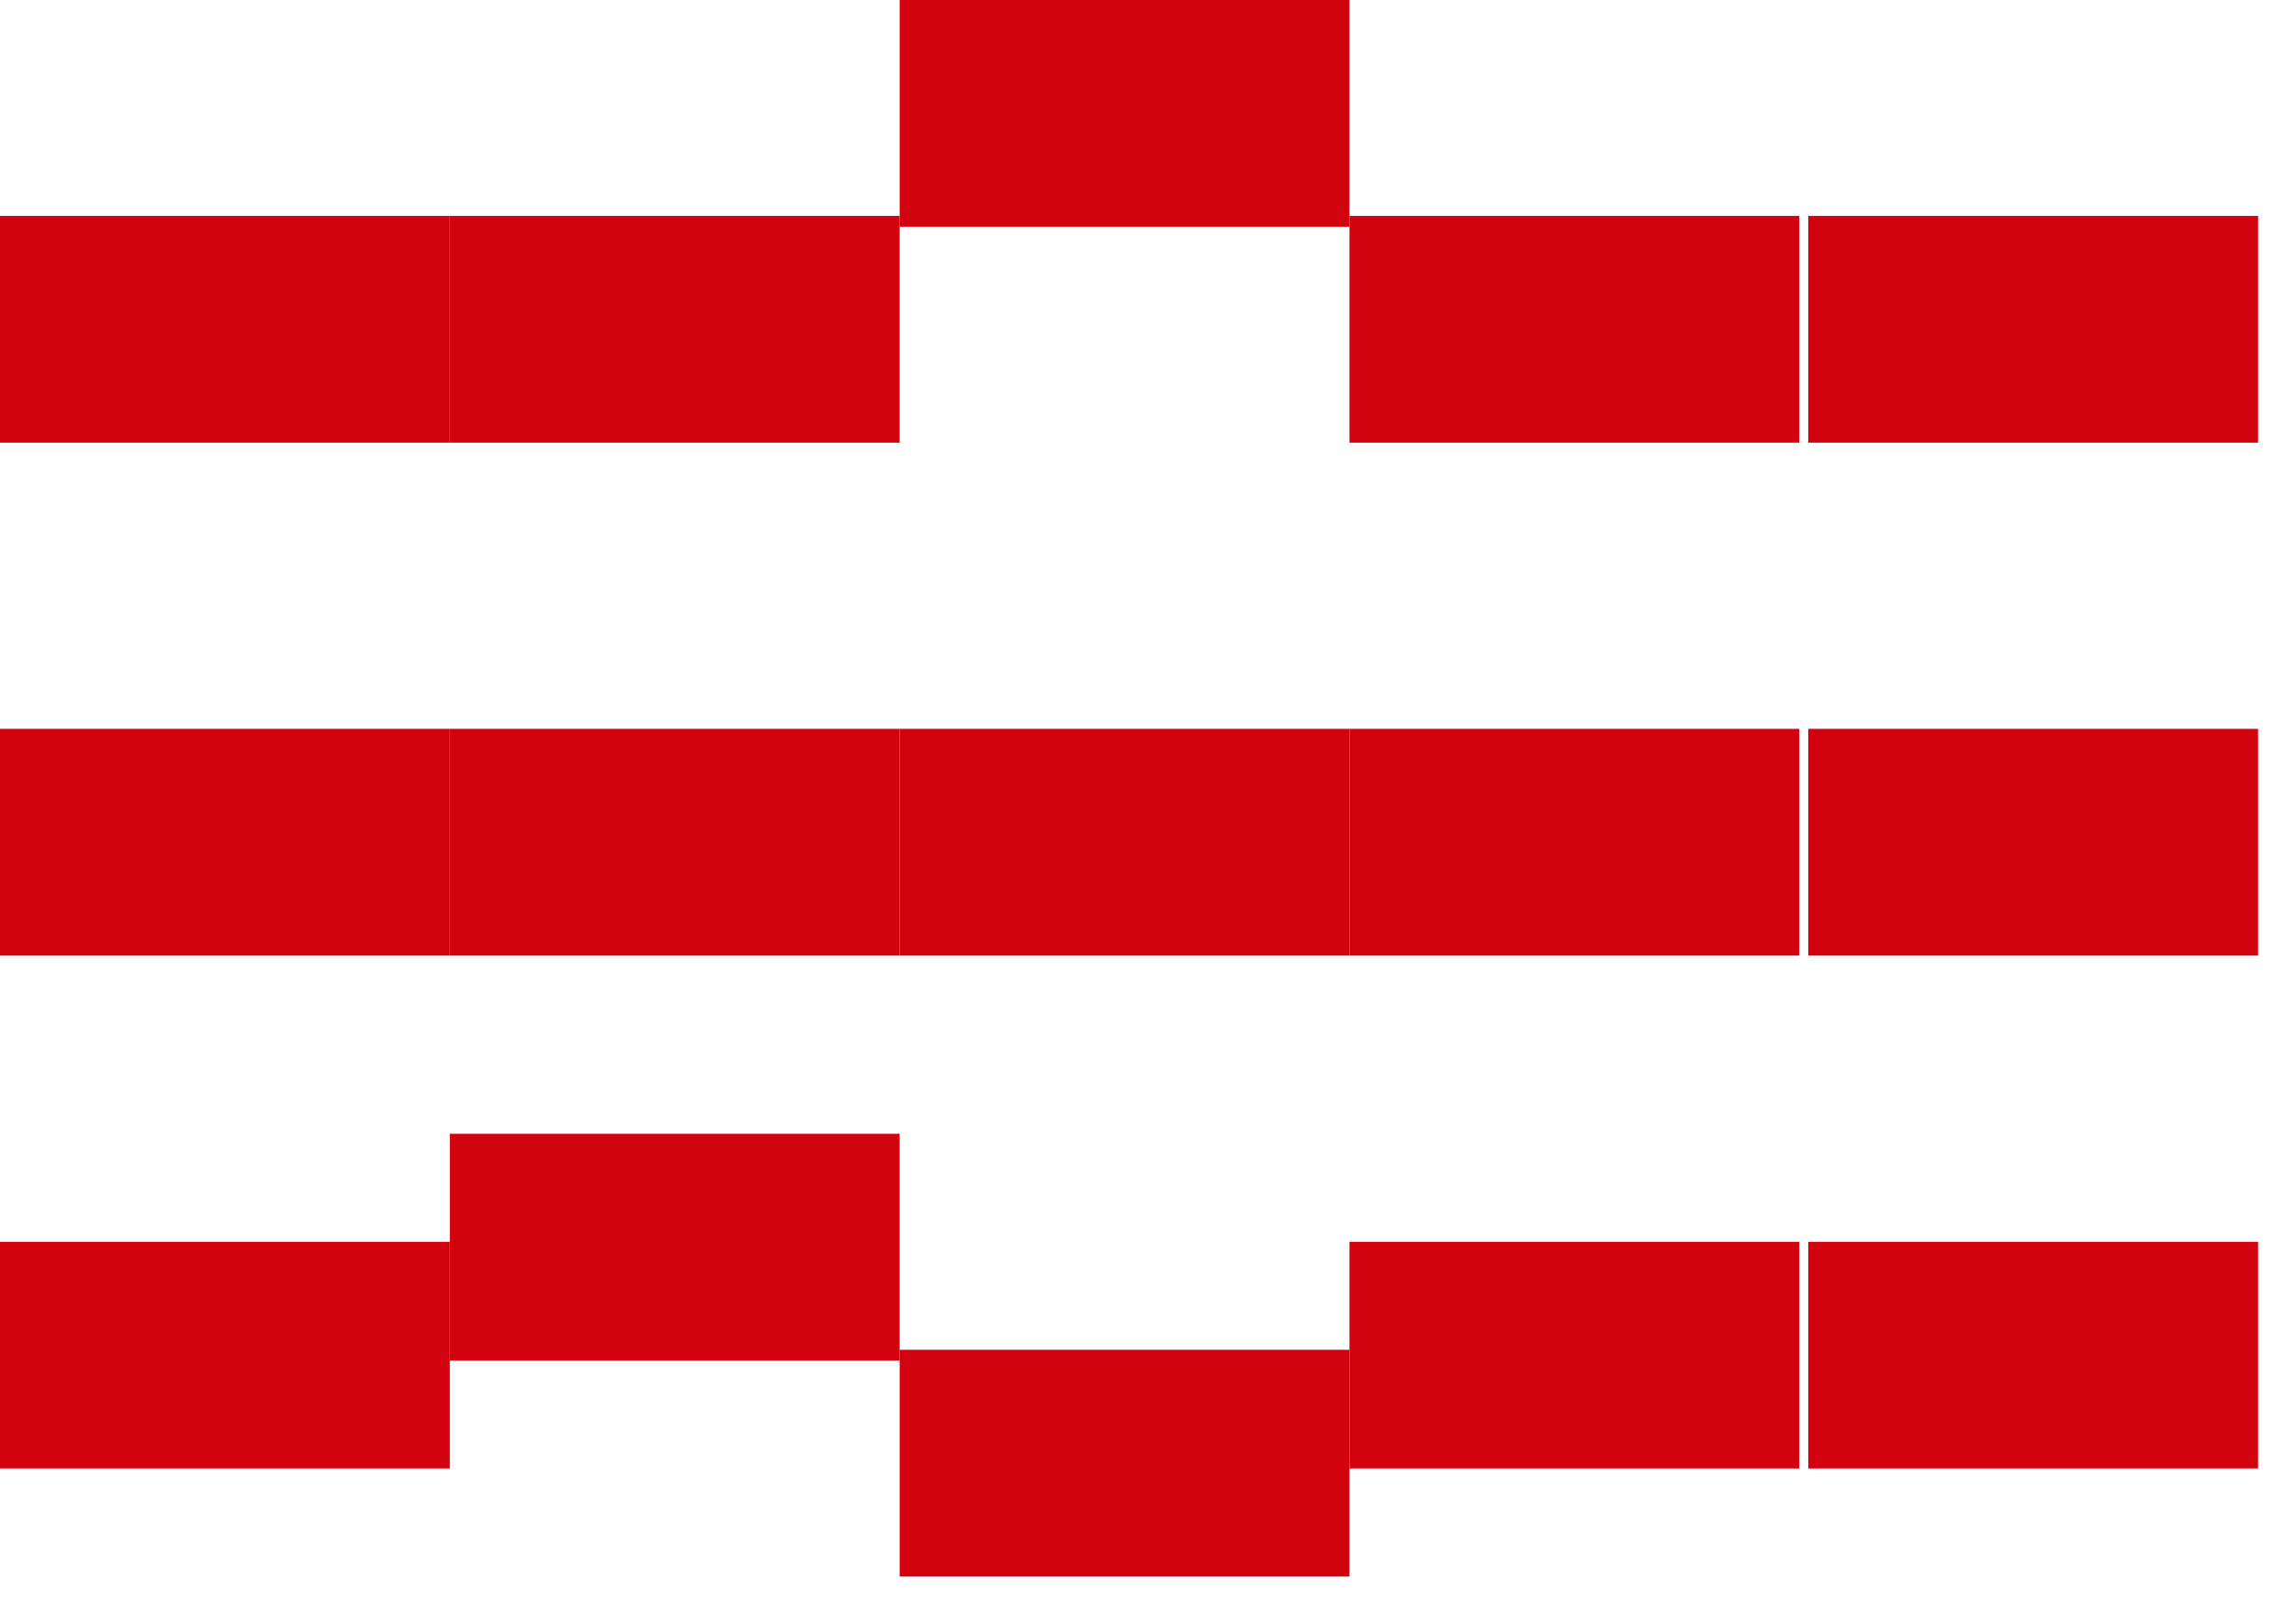<svg width="37" height="26" viewBox="0 0 37 26" fill="none" xmlns="http://www.w3.org/2000/svg">
<rect width="7.249" height="3.653" transform="matrix(-1 0 0 1 21.747 0)" fill="#D2030F"/>
<rect width="7.249" height="3.653" transform="matrix(-1 0 0 1 21.747 11.743)" fill="#D2030F"/>
<rect width="7.249" height="3.653" transform="matrix(-1 0 0 1 21.747 21.747)" fill="#D2030F"/>
<rect width="7.249" height="3.653" transform="matrix(-1 0 0 1 14.498 3.479)" fill="#D2030F"/>
<rect width="7.249" height="3.653" transform="matrix(-1 0 0 1 14.498 11.743)" fill="#D2030F"/>
<rect width="7.249" height="3.653" transform="matrix(-1 0 0 1 14.498 18.267)" fill="#D2030F"/>
<rect width="7.249" height="3.653" transform="matrix(-1 0 0 1 28.996 3.479)" fill="#D2030F"/>
<rect width="7.249" height="3.653" transform="matrix(-1 0 0 1 28.996 11.743)" fill="#D2030F"/>
<rect width="7.249" height="3.653" transform="matrix(-1 0 0 1 28.996 20.007)" fill="#D2030F"/>
<rect width="7.249" height="3.653" transform="matrix(-1 0 0 1 36.389 3.479)" fill="#D2030F"/>
<rect width="7.249" height="3.653" transform="matrix(-1 0 0 1 36.389 11.743)" fill="#D2030F"/>
<rect width="7.249" height="3.653" transform="matrix(-1 0 0 1 36.389 20.007)" fill="#D2030F"/>
<rect width="7.249" height="3.653" transform="matrix(-1 0 0 1 7.249 3.479)" fill="#D2030F"/>
<rect width="7.249" height="3.653" transform="matrix(-1 0 0 1 7.249 11.743)" fill="#D2030F"/>
<rect width="7.249" height="3.653" transform="matrix(-1 0 0 1 7.249 20.007)" fill="#D2030F"/>
</svg>
